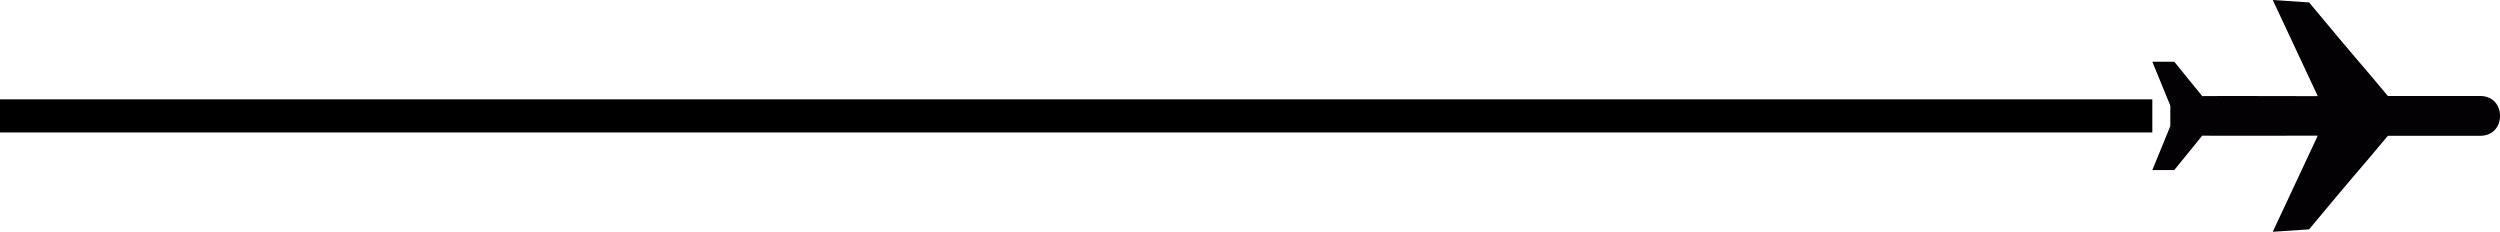 <svg width="151" height="14" viewBox="0 0 151 14" fill="none" xmlns="http://www.w3.org/2000/svg">
<path d="M139.994 8.193L137.274 14L139.47 13.853C142.687 9.98 142.373 10.435 144.225 8.203H149.799C150.609 8.203 151.009 7.599 151 7C151.009 6.402 150.609 5.797 149.799 5.797H144.226C142.374 3.566 142.687 4.02 139.471 0.147L137.274 0L139.994 5.807C139.994 5.807 133.121 5.791 133.014 5.805L131.325 3.727H130L131.087 6.383V7.616L130 10.273H131.324L133.014 8.194C133.121 8.209 139.994 8.193 139.994 8.193Z" fill="#030104"/>
<line x1="130" y1="7" x2="-8.74228e-08" y2="7" stroke="black" stroke-width="2"/>
</svg>
